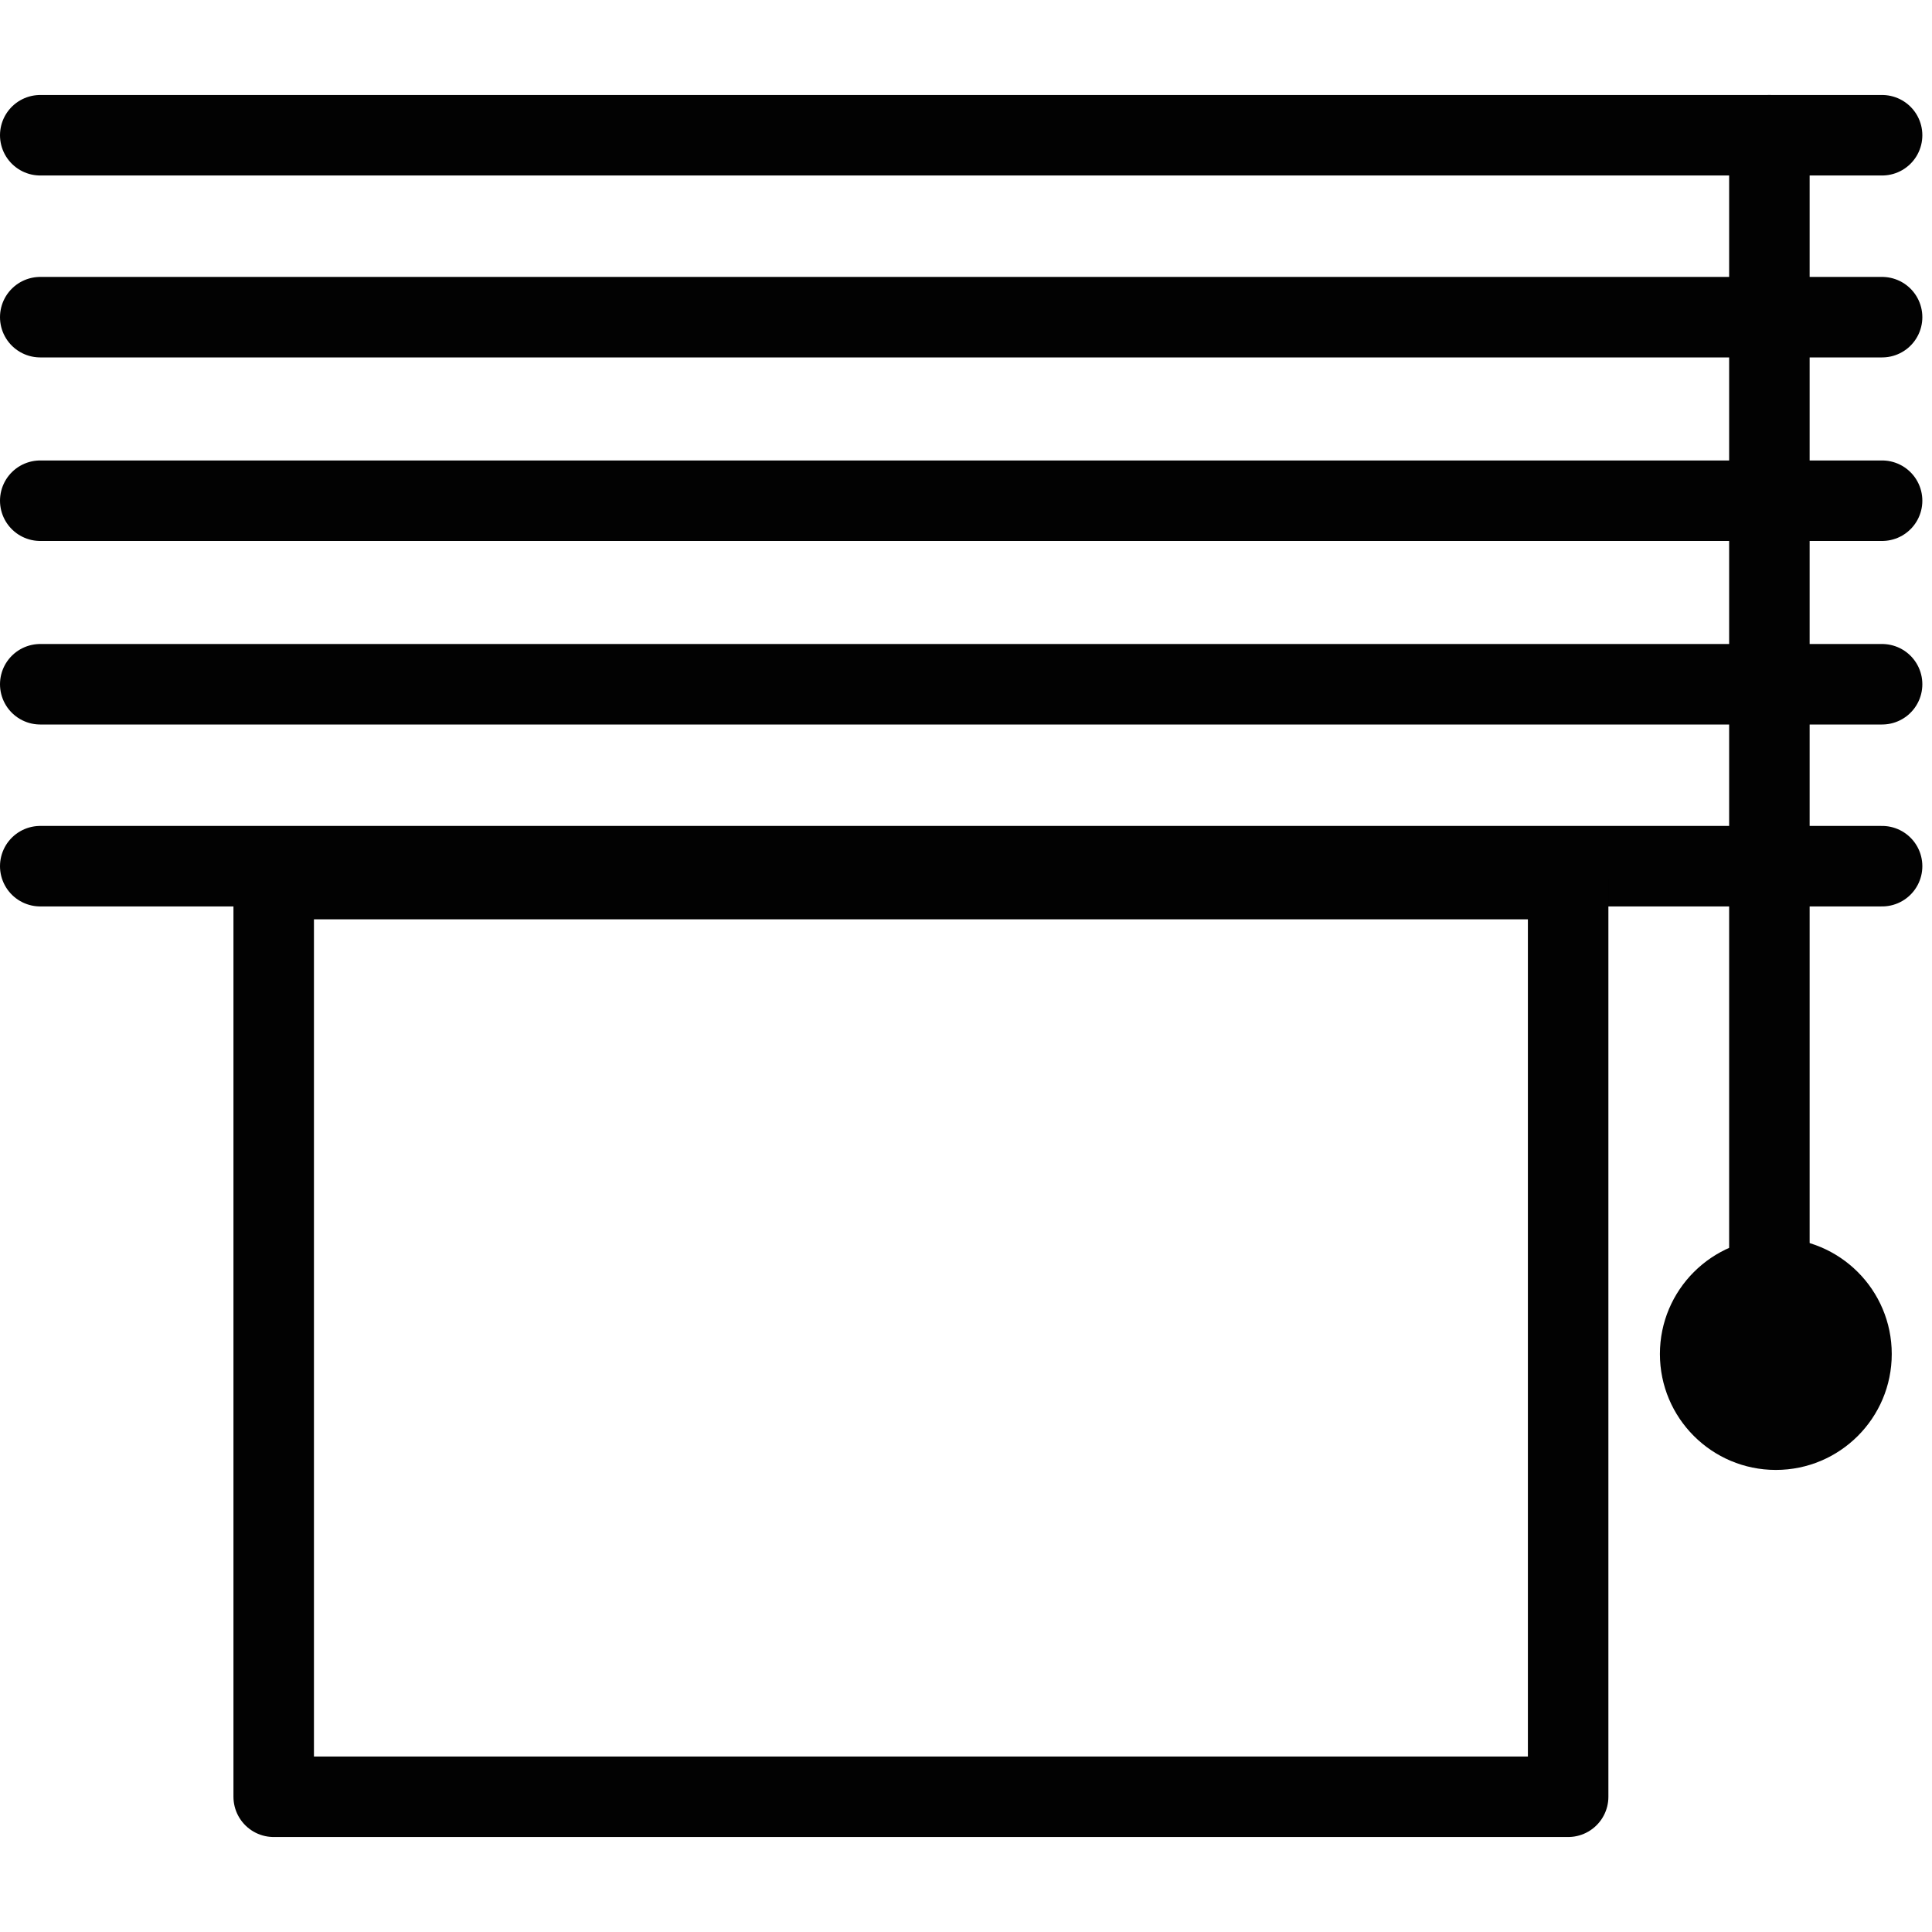 <?xml version="1.0" encoding="utf-8"?>
<!-- Generator: Adobe Illustrator 19.2.0, SVG Export Plug-In . SVG Version: 6.00 Build 0)  -->
<svg version="1.1" id="Layer_1" xmlns="http://www.w3.org/2000/svg" xmlns:xlink="http://www.w3.org/1999/xlink" x="0px" y="0px"
	 viewBox="0 0 120 120" style="enable-background:new 0 0 120 120;" xml:space="preserve">
<style type="text/css">
	.st0{fill:none;stroke:#020202;stroke-width:5;stroke-linecap:round;stroke-linejoin:round;stroke-miterlimit:10;}
	.st1{fill:#020202;}
</style>
<line class="st0" x1="2.5" y1="8.4" x2="116.9" y2="8.4"/>
<line class="st0" x1="2.5" y1="19.7" x2="116.9" y2="19.7"/>
<line class="st0" x1="2.5" y1="31.1" x2="116.9" y2="31.1"/>
<line class="st0" x1="2.5" y1="42.5" x2="116.9" y2="42.5"/>
<line class="st0" x1="2.5" y1="53.8" x2="116.9" y2="53.8"/>
<rect x="17" y="54.6" class="st0" width="80.4" height="57"/>
<line class="st0" x1="109.9" y1="8.4" x2="109.9" y2="78.5"/>
<circle class="st1" cx="110.3" cy="84.1" r="7.2"/>
</svg>

